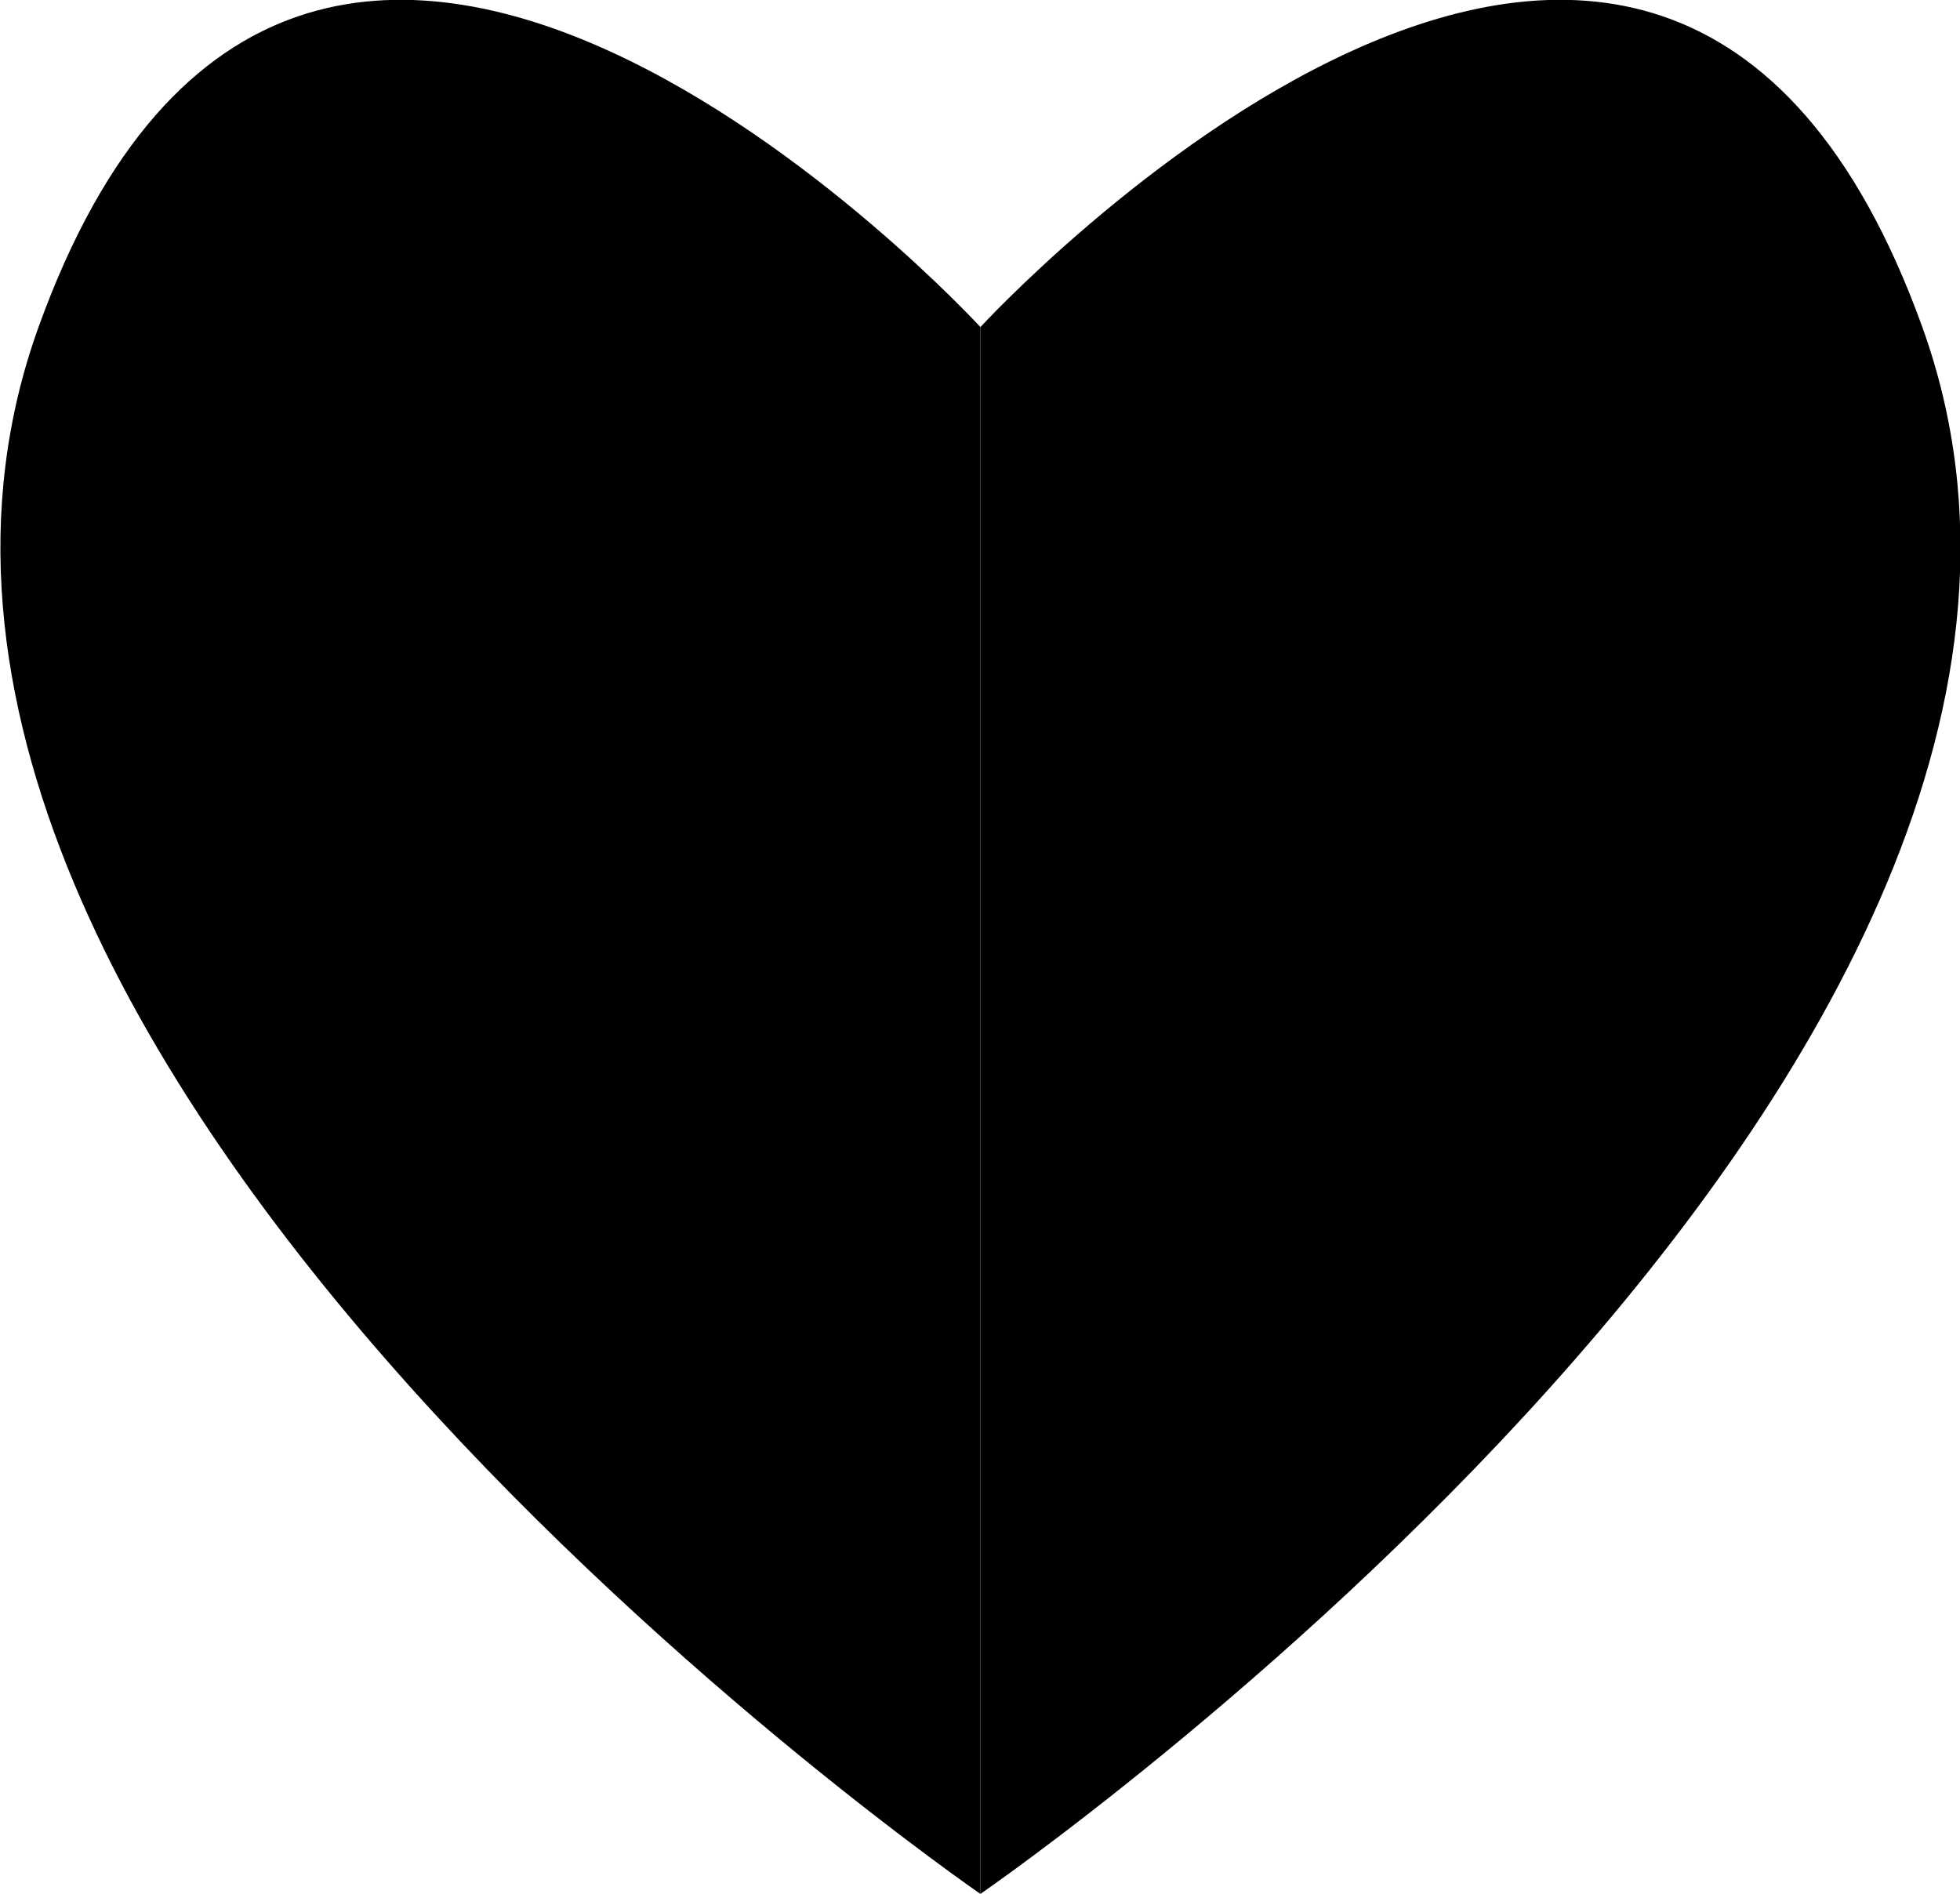 <?xml version="1.0" encoding="utf-8"?>
<!-- Generator: Adobe Illustrator 23.0.1, SVG Export Plug-In . SVG Version: 6.00 Build 0)  -->
<svg version="1.1" id="Ebene_1" xmlns="http://www.w3.org/2000/svg" xmlns:xlink="http://www.w3.org/1999/xlink" x="0px" y="0px"
	 viewBox="0 0 228.9 221.2" style="enable-background:new 0 0 228.9 221.2;" xml:space="preserve">
<title>icons-round-Zeichenfläche 7</title>
<g id="Ebene_4">
	<path d="M114.5,38.2c0,0,79-86,110,0s-110,183-110,183V38.2z"/>
	<path d="M114.5,38.2c0,0-79-86-110,0s110,183,110,183V38.2z"/>
</g>
</svg>
